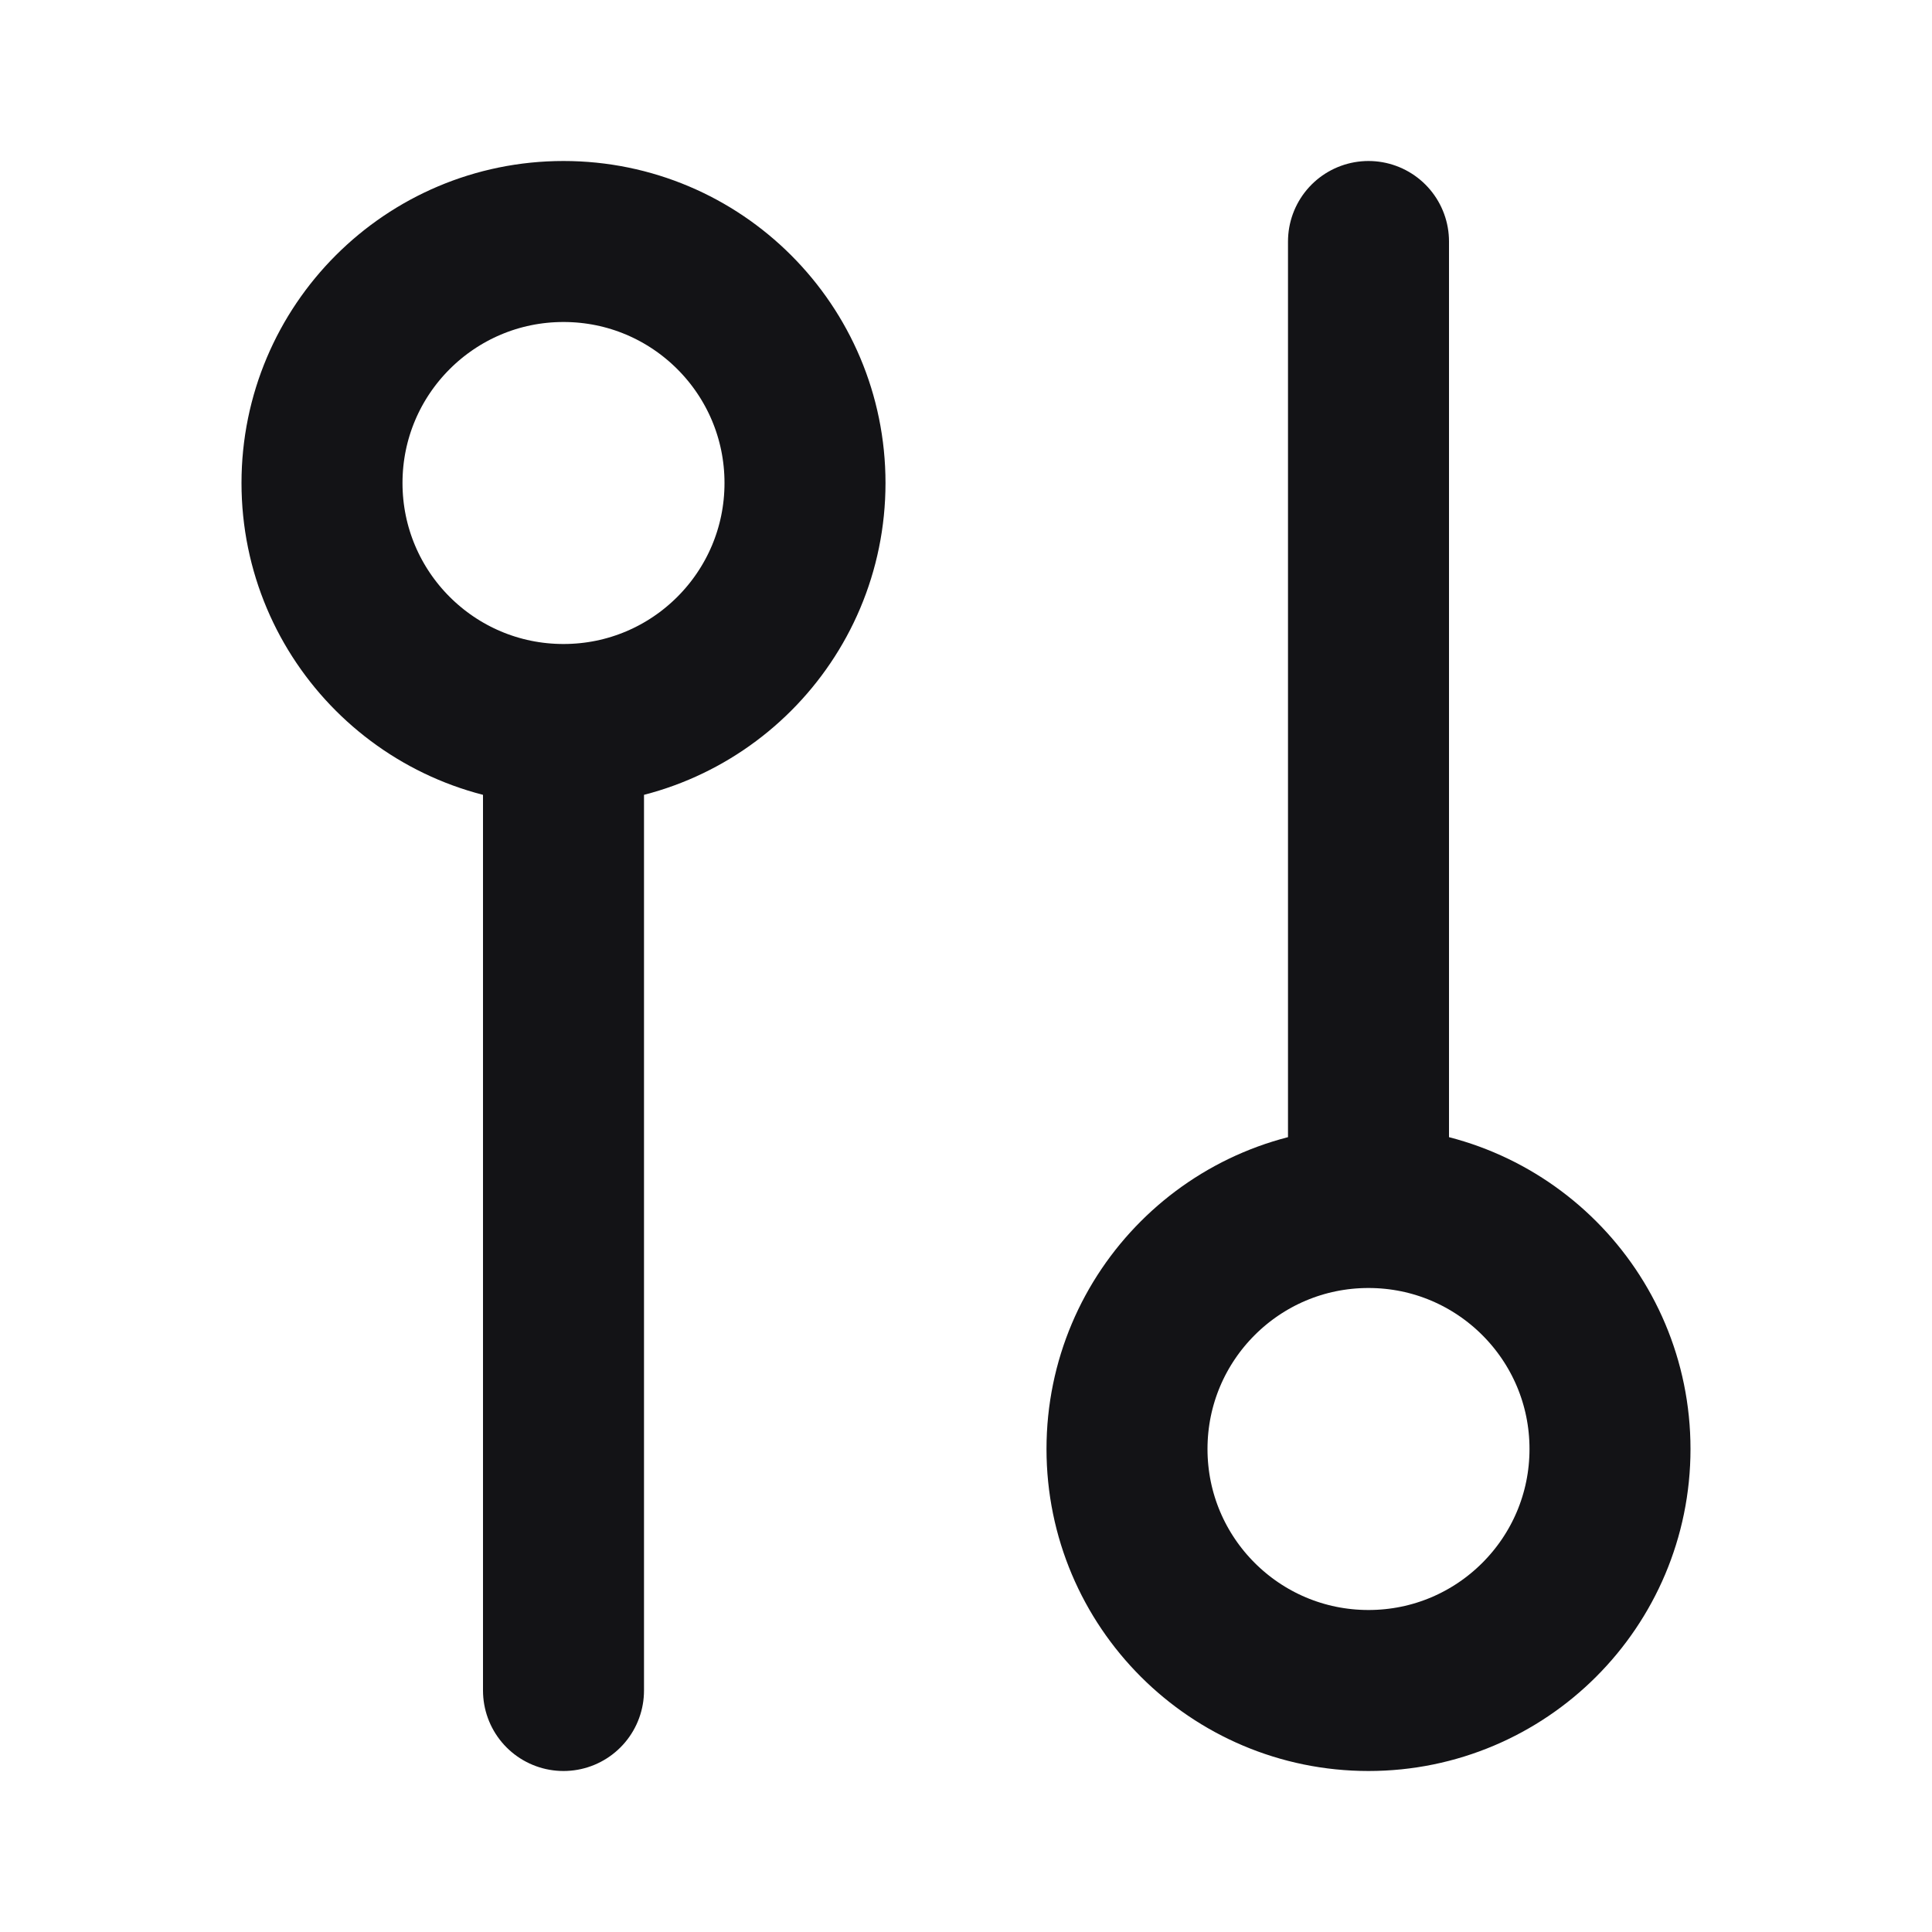 <svg width="24" height="24" viewBox="0 0 24 24" fill="none" xmlns="http://www.w3.org/2000/svg">
<path d="M7 9C8.657 9 10 7.657 10 6C10 4.343 8.657 3 7 3C5.343 3 4 4.343 4 6C4 7.657 5.343 9 7 9ZM7 9L7 21M17 15C18.657 15 20 16.343 20 18C20 19.657 18.657 21 17 21C15.343 21 14 19.657 14 18C14 16.343 15.343 15 17 15ZM17 15V3" stroke="#131316" stroke-width="2" stroke-linecap="round" stroke-linejoin="round"/>
</svg>
